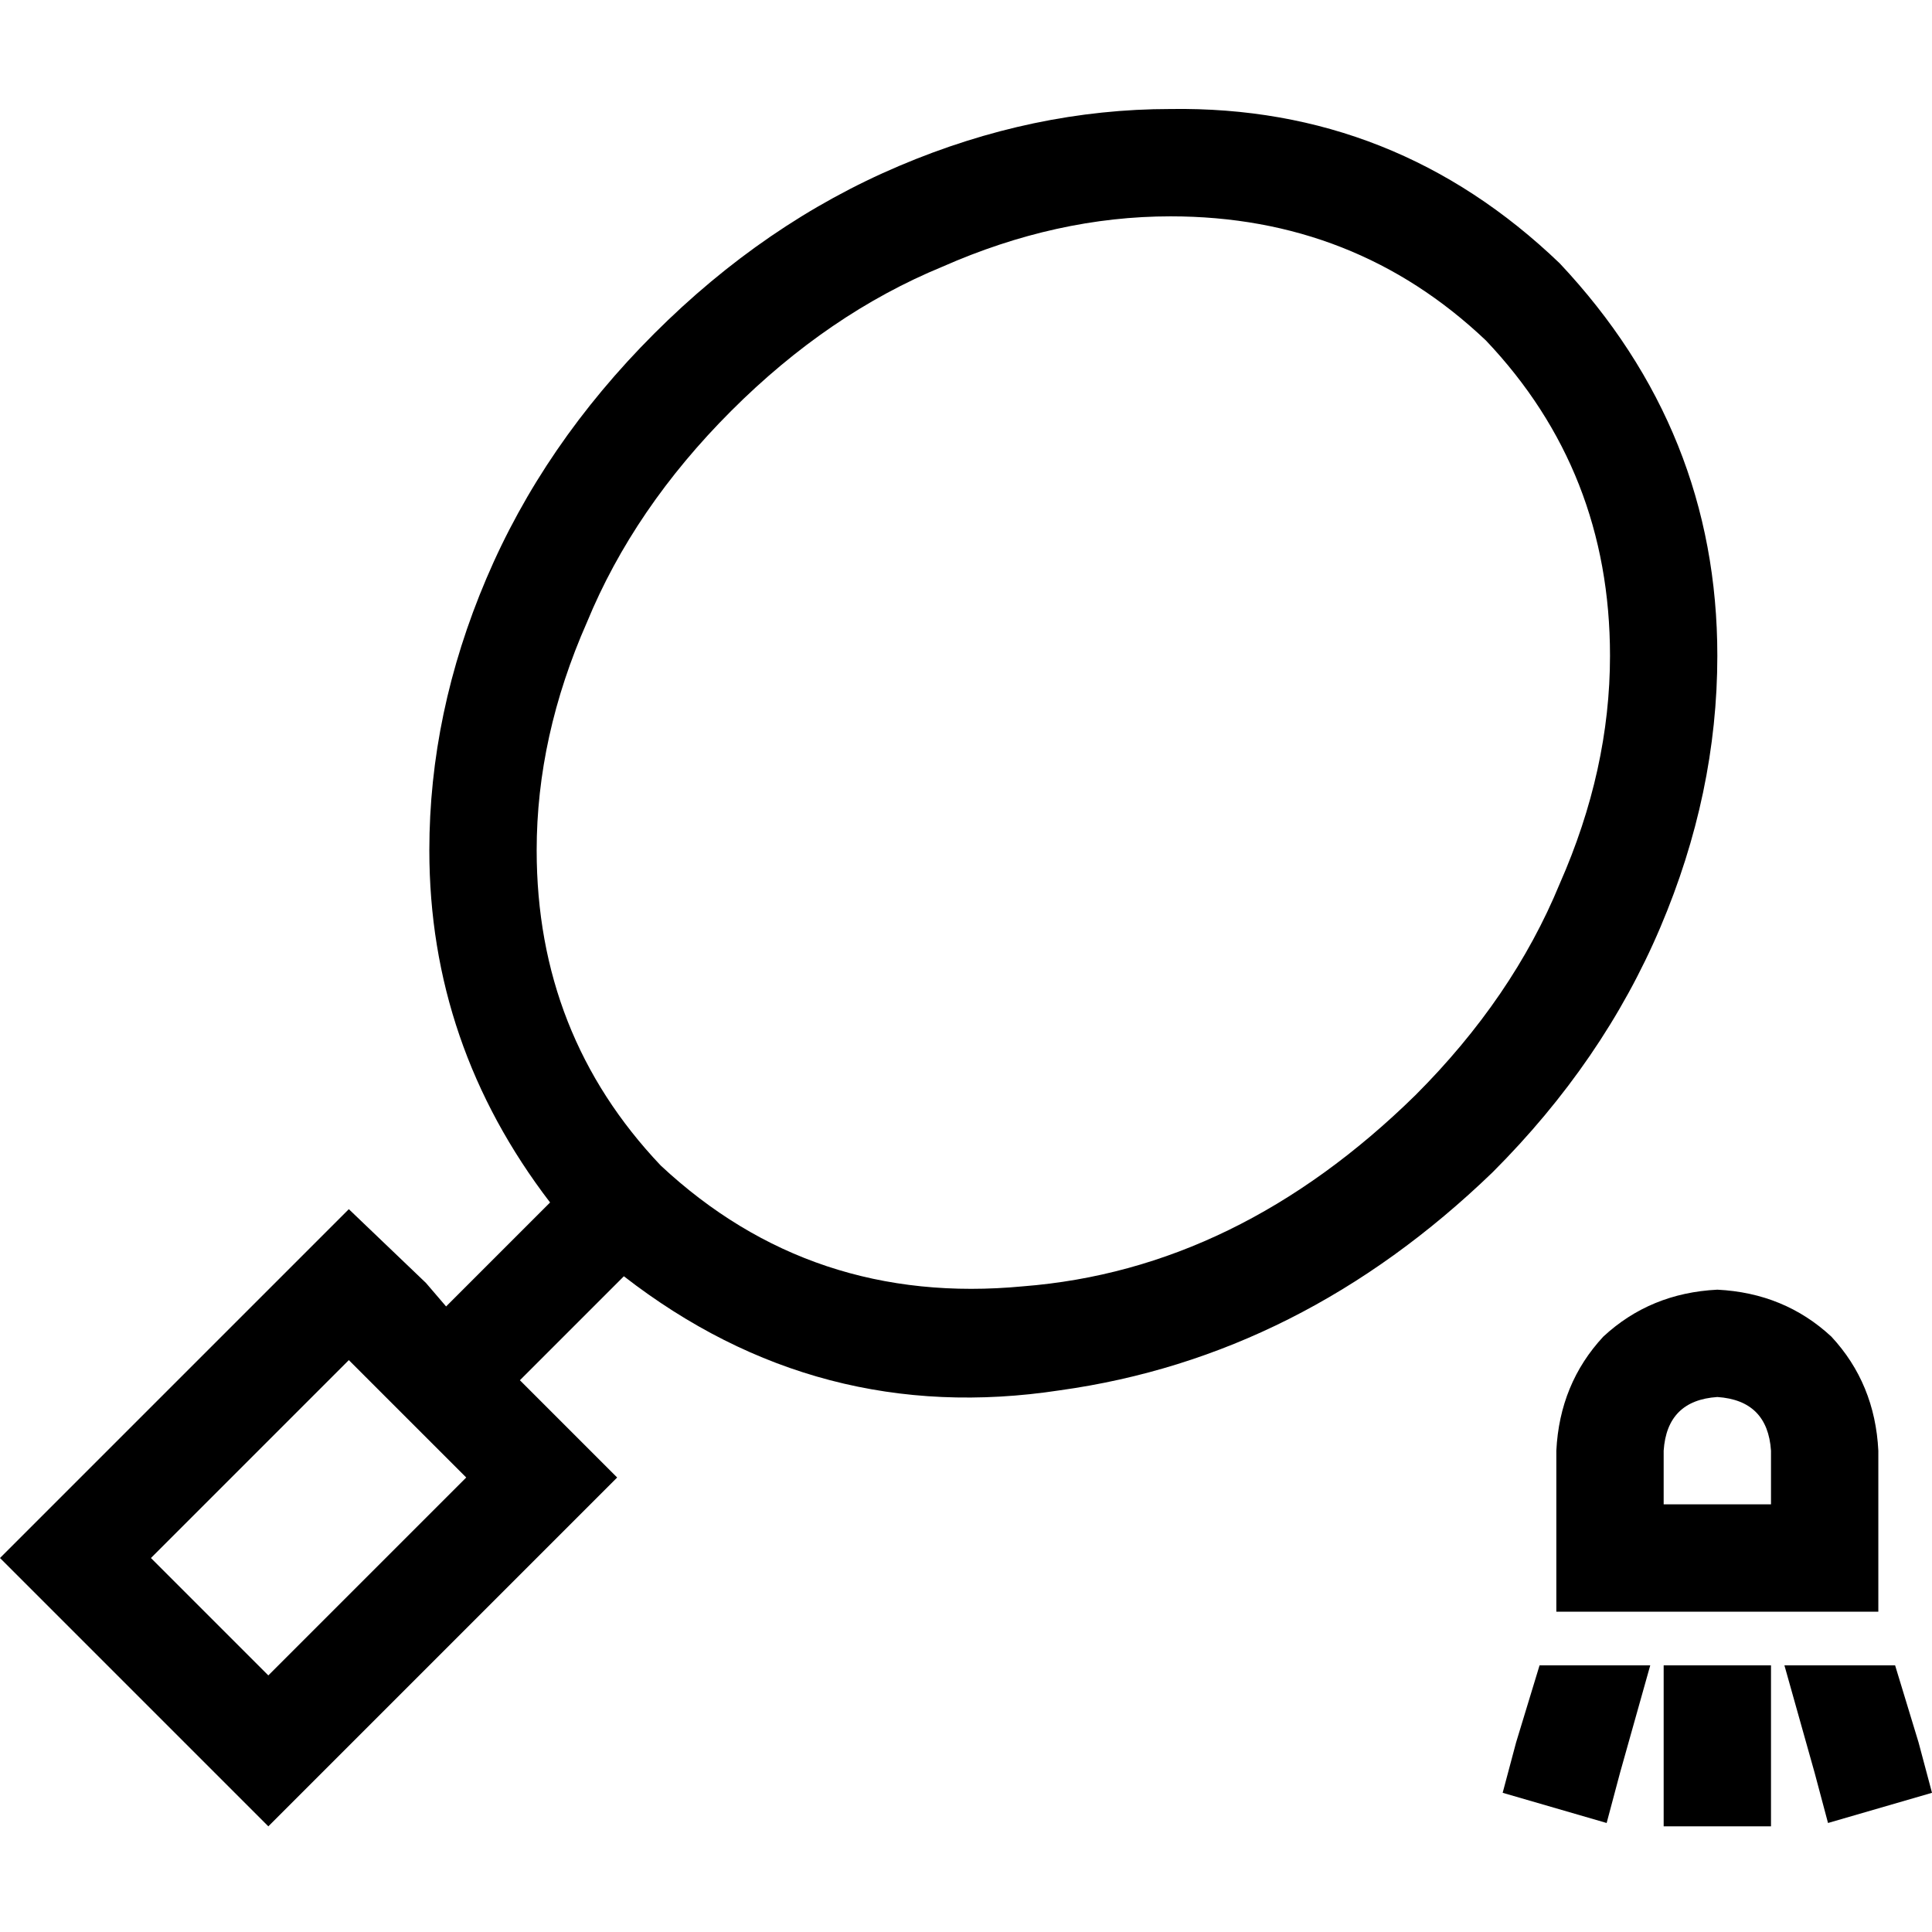 <svg xmlns="http://www.w3.org/2000/svg" viewBox="0 0 512 512">
  <path d="M 310.222 57.333 Q 359.111 57.333 393.778 90.222 Q 426.667 124.889 426.667 173.778 Q 426.667 204 413.333 234.222 Q 400.889 264.444 375.111 290.222 Q 328 336.444 271.111 340.889 Q 215.111 346.222 175.111 308.889 Q 142.222 274.222 142.222 225.333 Q 142.222 195.111 155.556 164.889 Q 168 134.667 193.778 108.889 Q 219.556 83.111 249.778 70.667 Q 280 57.333 310.222 57.333 L 310.222 57.333 Z M 310.222 28.889 Q 273.778 28.889 238.222 44 L 238.222 44 Q 202.667 59.111 173.333 88.444 Q 144 117.778 128.889 153.333 Q 113.778 188.889 113.778 225.333 Q 113.778 276.889 145.778 318.667 L 118.222 346.222 L 112.889 340 L 92.444 320.444 L 72 340.889 L 20.444 392.444 L 0 412.889 L 20.444 433.333 L 50.667 463.556 L 71.111 484 L 91.556 463.556 L 143.111 412 L 163.556 391.556 L 143.111 371.111 L 137.778 365.778 L 165.333 338.222 Q 216.889 378.222 280.889 368.444 Q 344.889 359.556 395.556 310.667 Q 424.889 281.333 440 245.778 Q 455.111 210.222 455.111 173.778 Q 455.111 114.222 413.333 69.778 Q 369.778 28 310.222 28.889 L 310.222 28.889 Z M 92.444 360.444 L 123.556 391.556 L 71.111 444 L 40 412.889 L 92.444 360.444 L 92.444 360.444 Z M 408 441.333 L 401.778 461.778 L 398.222 475.111 L 425.778 483.111 L 429.333 469.778 L 437.333 441.333 L 408 441.333 L 408 441.333 Z M 440.889 441.333 L 440.889 469.778 L 440.889 484 L 469.333 484 L 469.333 469.778 L 469.333 441.333 L 440.889 441.333 L 440.889 441.333 Z M 472.889 441.333 L 480.889 469.778 L 484.444 483.111 L 512 475.111 L 508.444 461.778 L 502.222 441.333 L 472.889 441.333 L 472.889 441.333 Z M 440.889 384.444 Q 441.778 371.111 455.111 370.222 Q 468.444 371.111 469.333 384.444 L 469.333 398.667 L 440.889 398.667 L 440.889 384.444 L 440.889 384.444 Z M 497.778 384.444 Q 496.889 366.667 485.333 354.222 L 485.333 354.222 Q 472.889 342.667 455.111 341.778 Q 437.333 342.667 424.889 354.222 Q 413.333 366.667 412.444 384.444 L 412.444 398.667 L 412.444 427.111 L 440.889 427.111 L 469.333 427.111 L 497.778 427.111 L 497.778 398.667 L 497.778 384.444 L 497.778 384.444 Z" />
</svg>